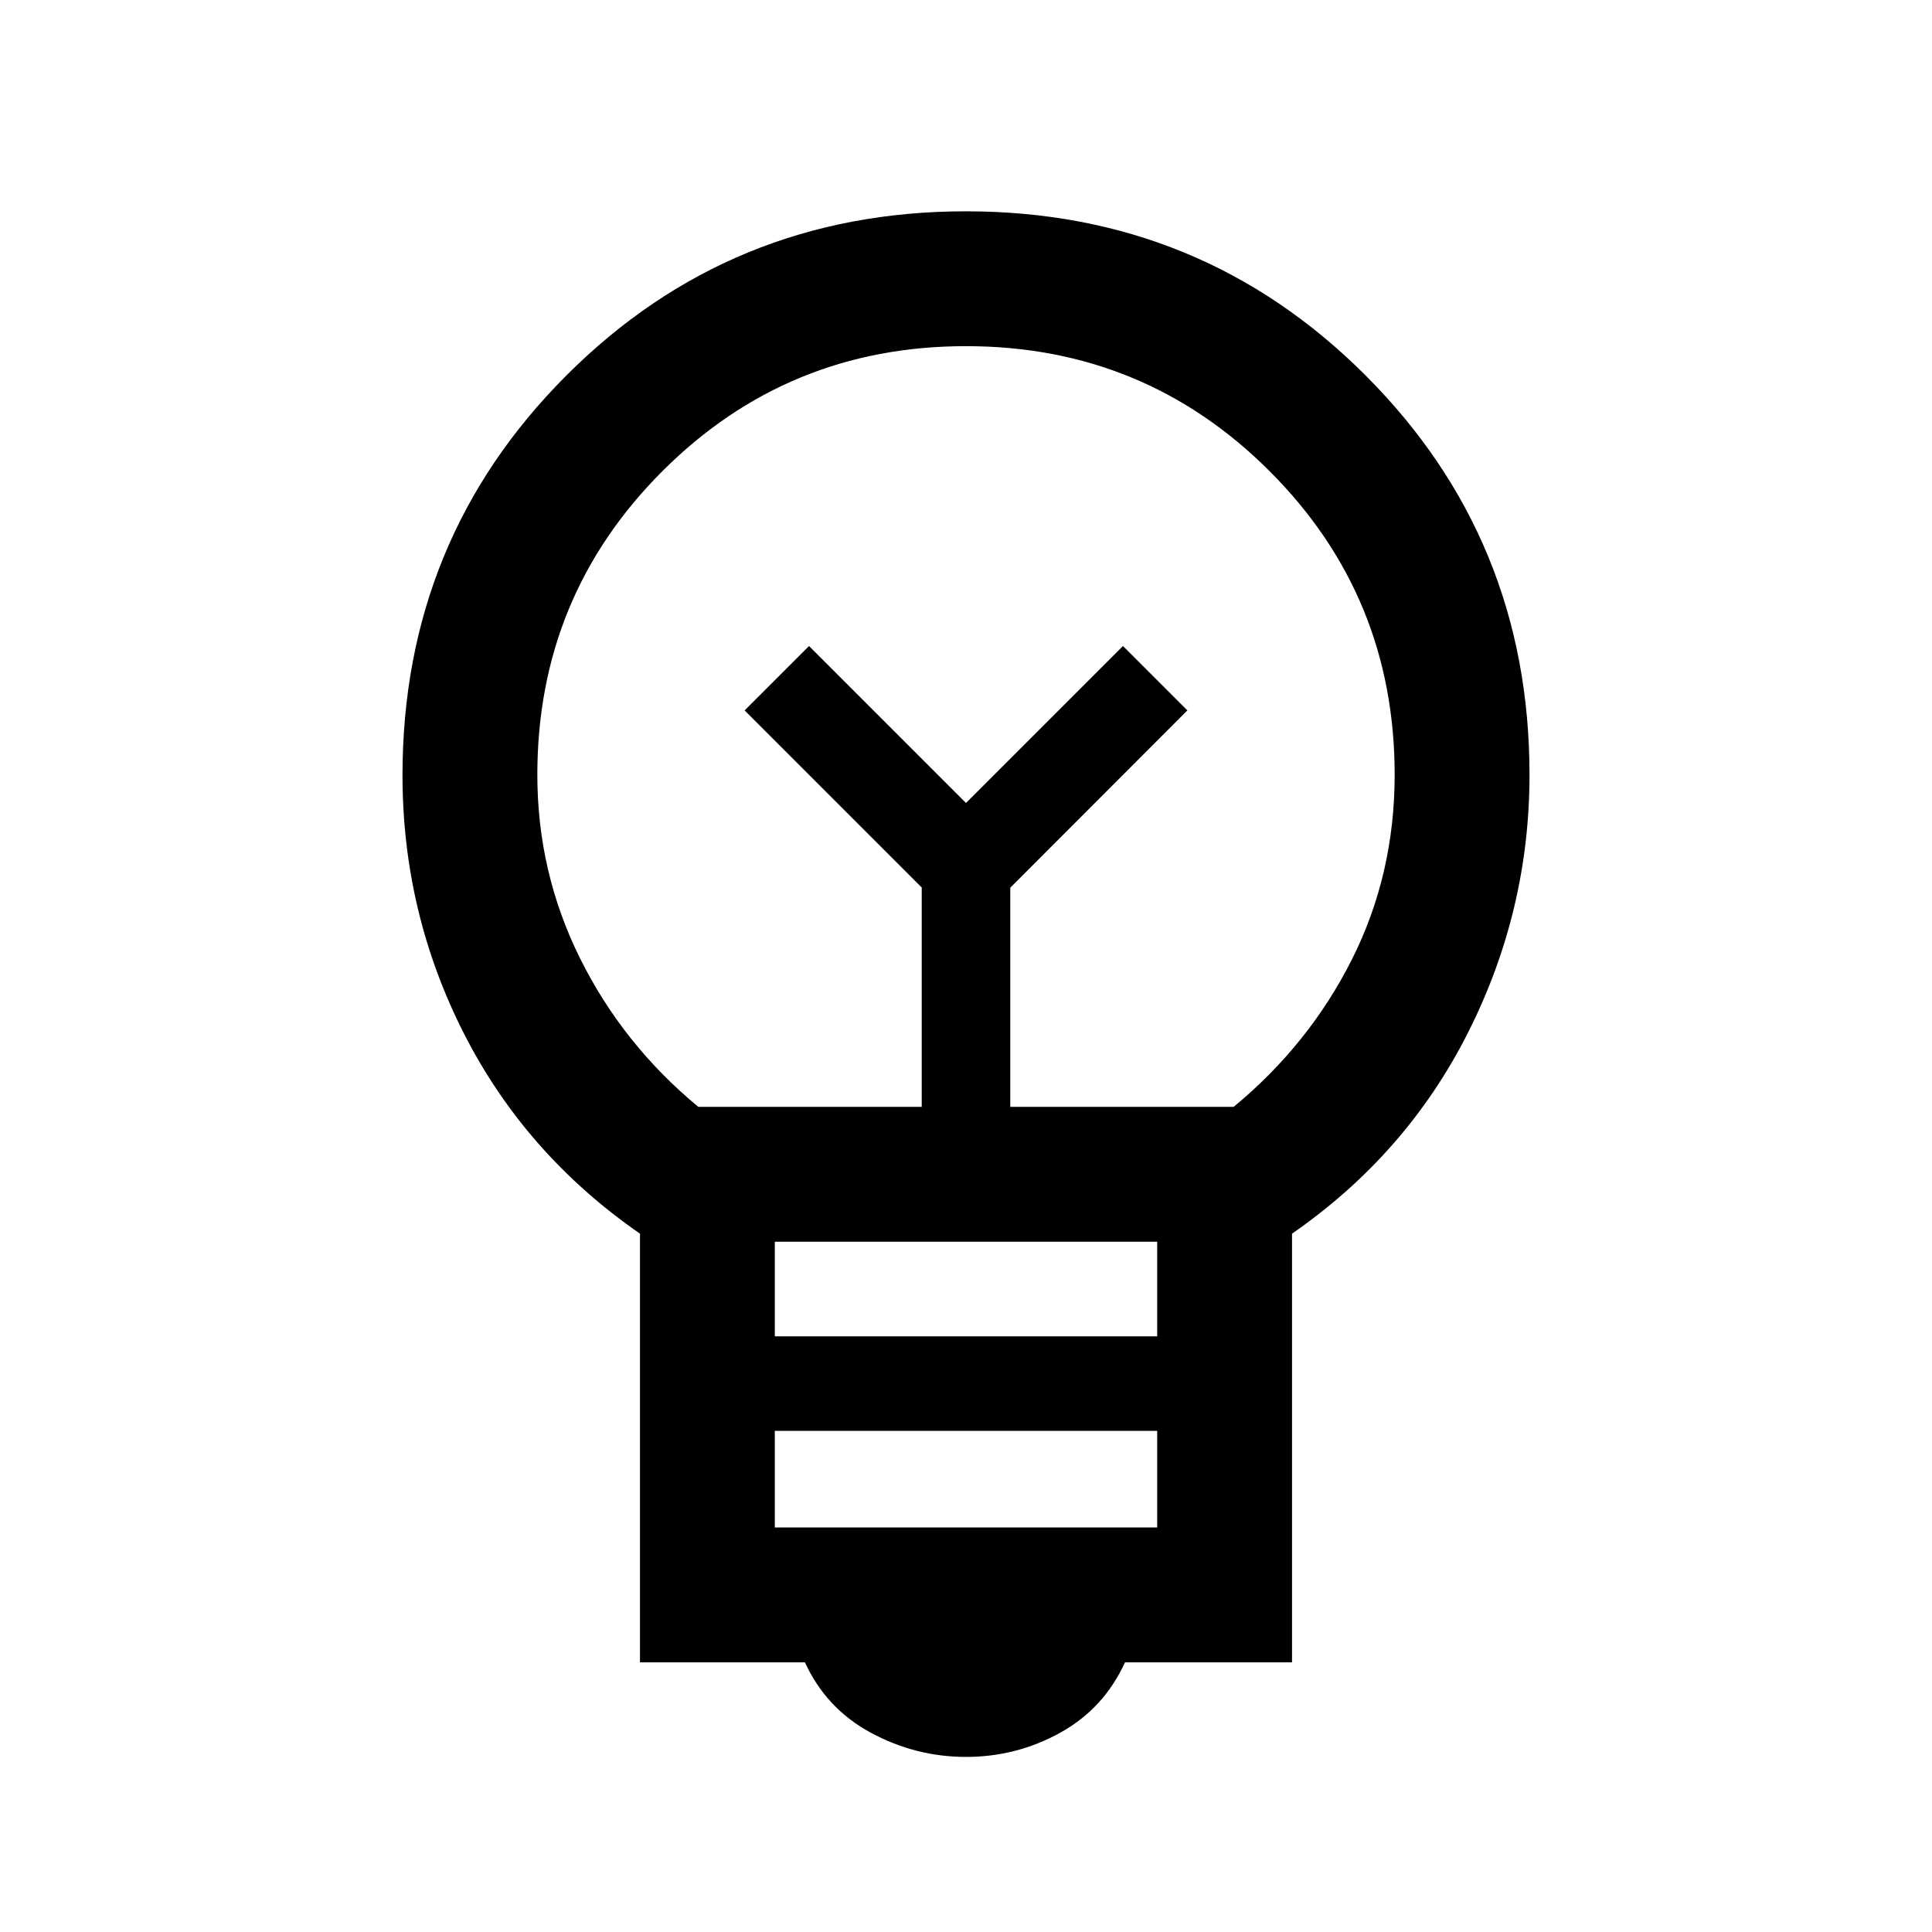 <svg xmlns="http://www.w3.org/2000/svg" height="20" viewBox="0 -960 960 960" width="20"><path d="M480.03-87Q455-87 432.75-99t-32.79-35H318v-213q-57-39.5-87.5-99.5T200-574.78Q200-692 281.5-773.5T480-855q117 0 198.5 81.5T760-575q0 67.5-30.5 128T642-347v213h-83q-10.5 23-32.22 35t-46.75 12ZM385-201h190v-48H385v48Zm0-95h190v-47H385v47Zm-38-114h111v-109l-88-88 32-32 78 78 78-78 32 32-88 88.1V-410h111q37.5-31 58.75-73.25T693-575q0-88.74-62.13-150.87Q568.74-788 480-788q-88.74 0-150.87 62.13Q267-663.74 267-575q0 48.5 21.25 91.25T347-410Zm133-151Zm0-38Z"/></svg>